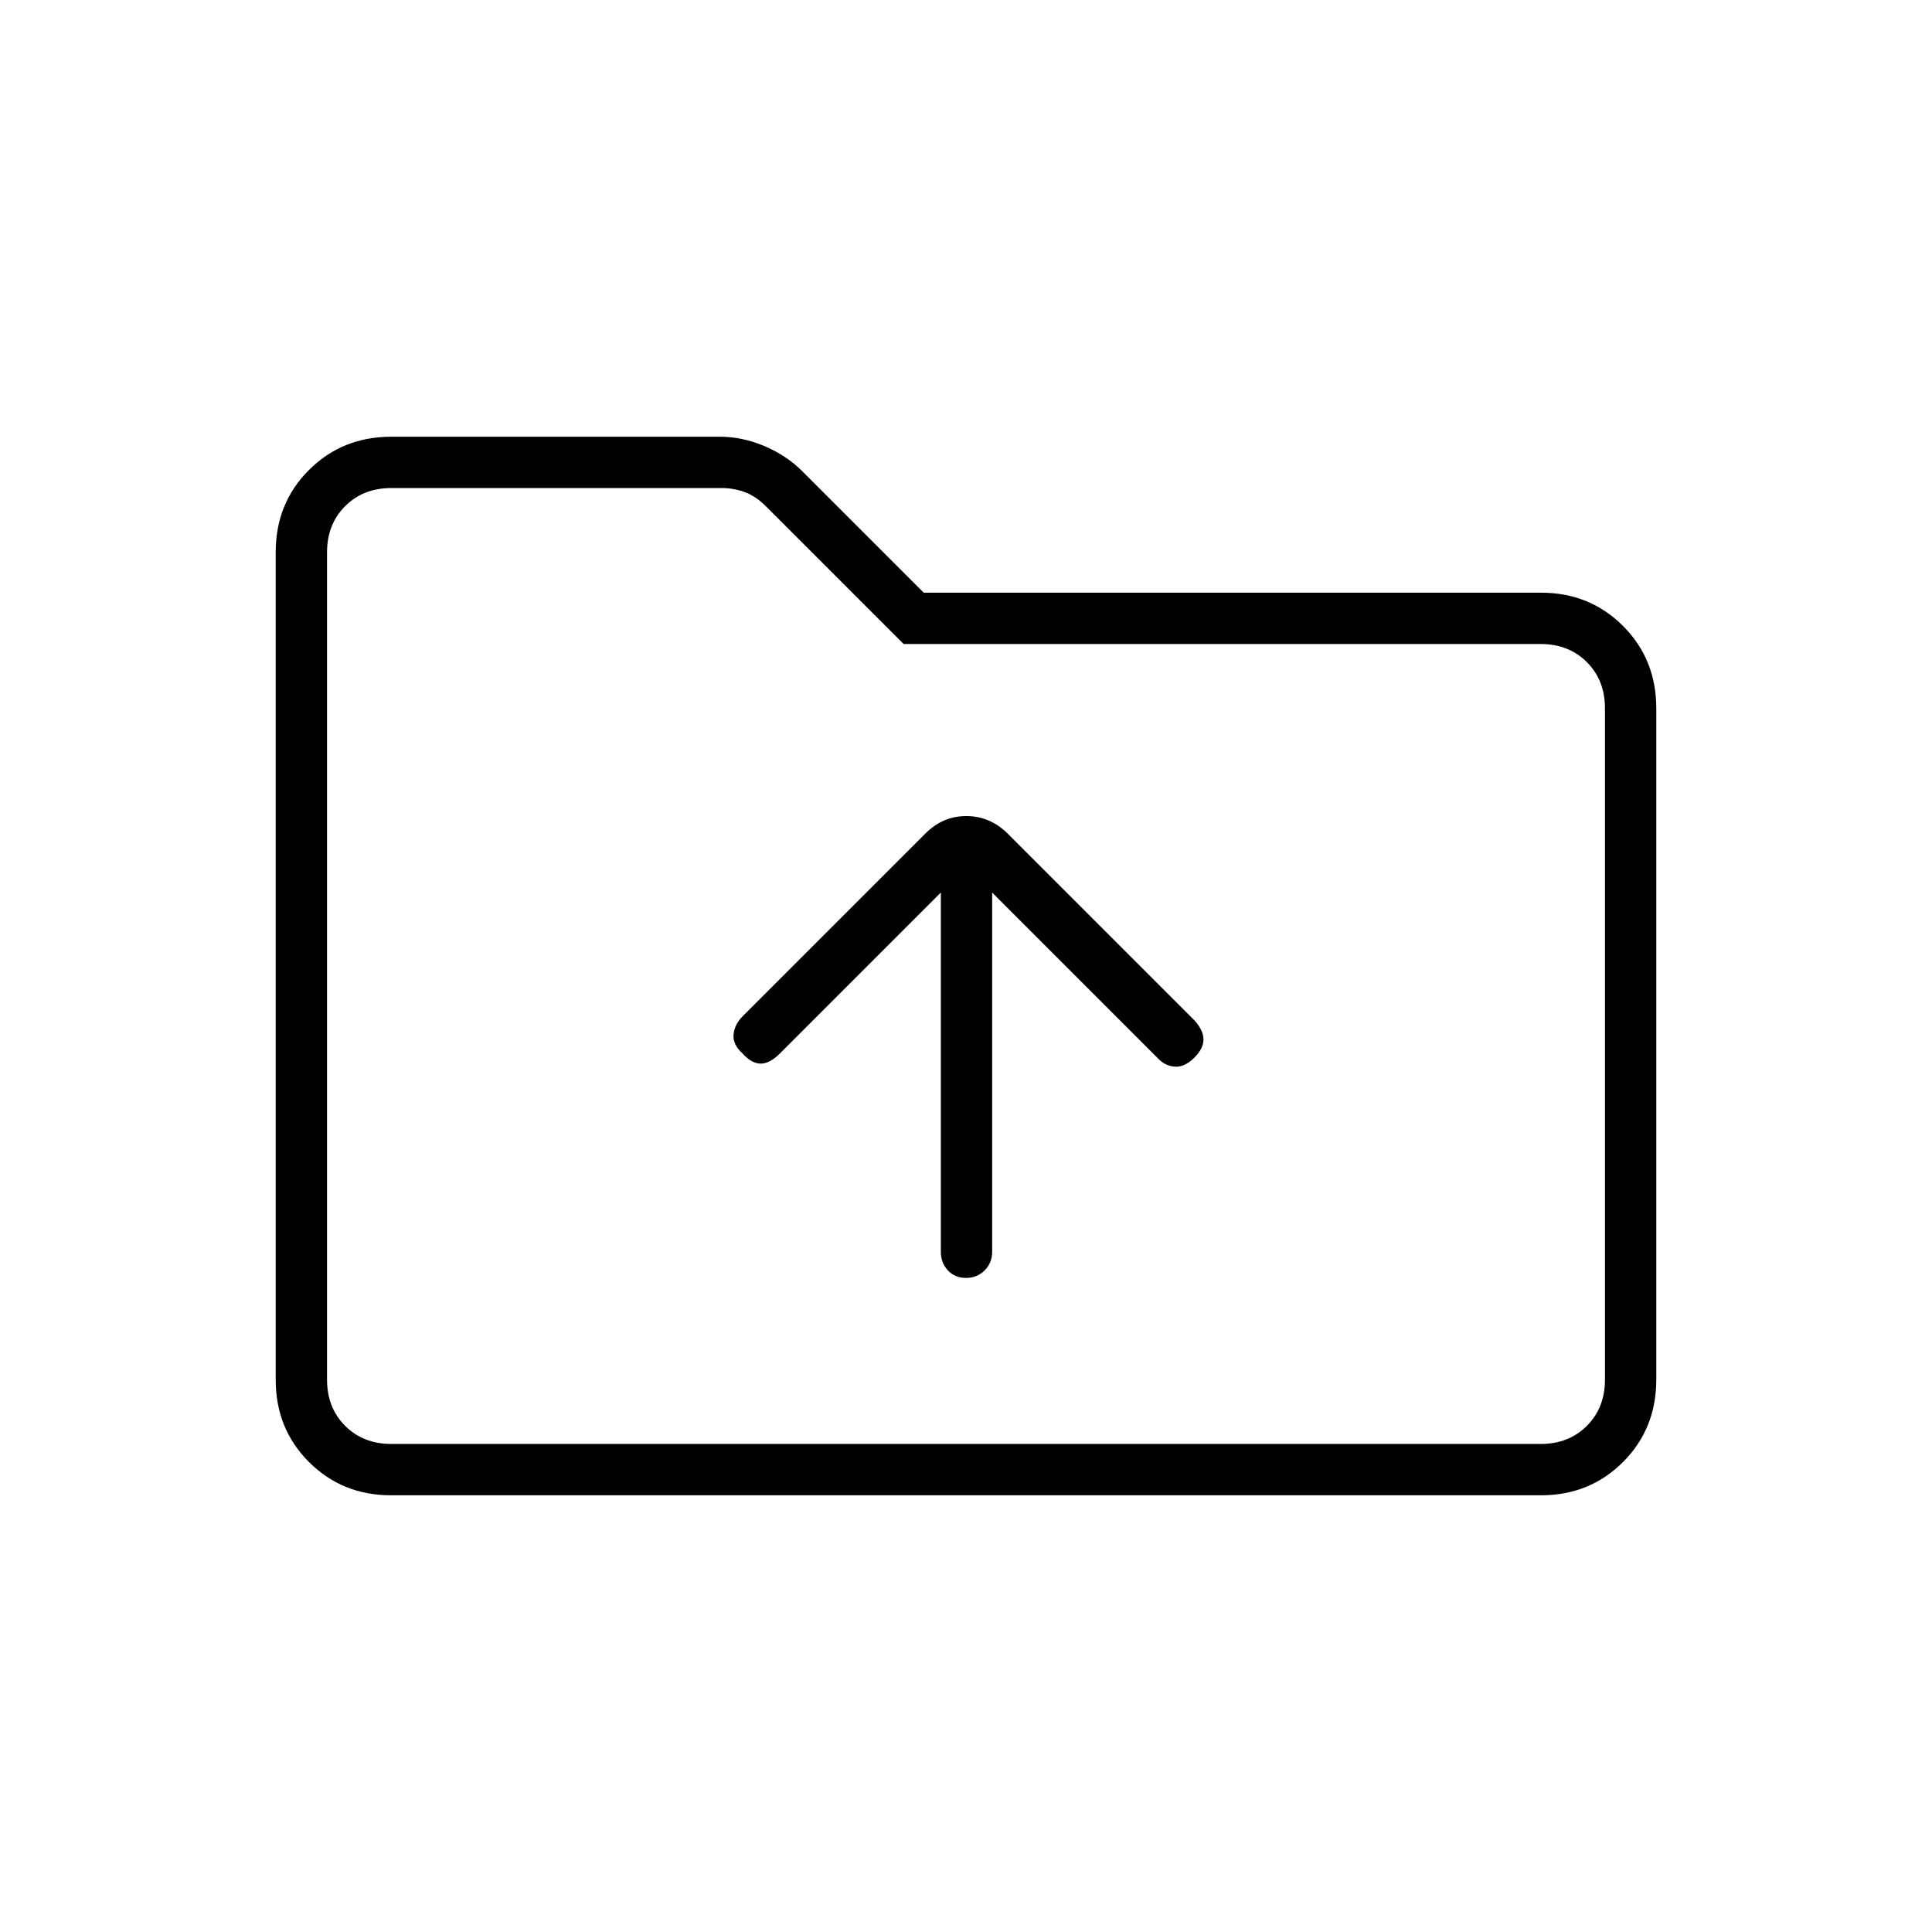 <svg xmlns="http://www.w3.org/2000/svg" height="24" viewBox="0 -960 960 960" width="24"><path d="M194.28-217q-24.22 0-40.75-16.53T137-274.36v-411.28q0-24.3 16.53-40.83Q170.06-743 194.5-743h163q11.5 0 22.54 4.74 11.05 4.74 18.86 12.66l60.1 60.1h306.72q24.22 0 40.75 16.53T823-608v333.5q0 24.44-16.53 40.97Q789.94-217 765.72-217H194.28Zm.22-25.5h571q14 0 23-9t9-23V-608q0-14-9-23t-23-9H449l-68.5-68.5q-5-5-10.5-7t-11.5-2h-164q-14 0-23 9t-9 23v411q0 14 9 23t23 9Zm-32 0v-475 475ZM480-325q5.5 0 9.25-3.75T493-338v-178.5l82 82q3.5 4 8.5 4.5t10-4.5q4.5-4.5 4.5-9t-4.5-9.5l-93-93q-8.73-8.5-20.36-8.5-11.64 0-20.23 8.59l-90.82 90.82Q365-451 364.5-446t4.5 9.5q4.5 5 9 5t9.5-5l80-80V-338q0 5.5 3.5 9.25t9 3.75Z"/></svg>